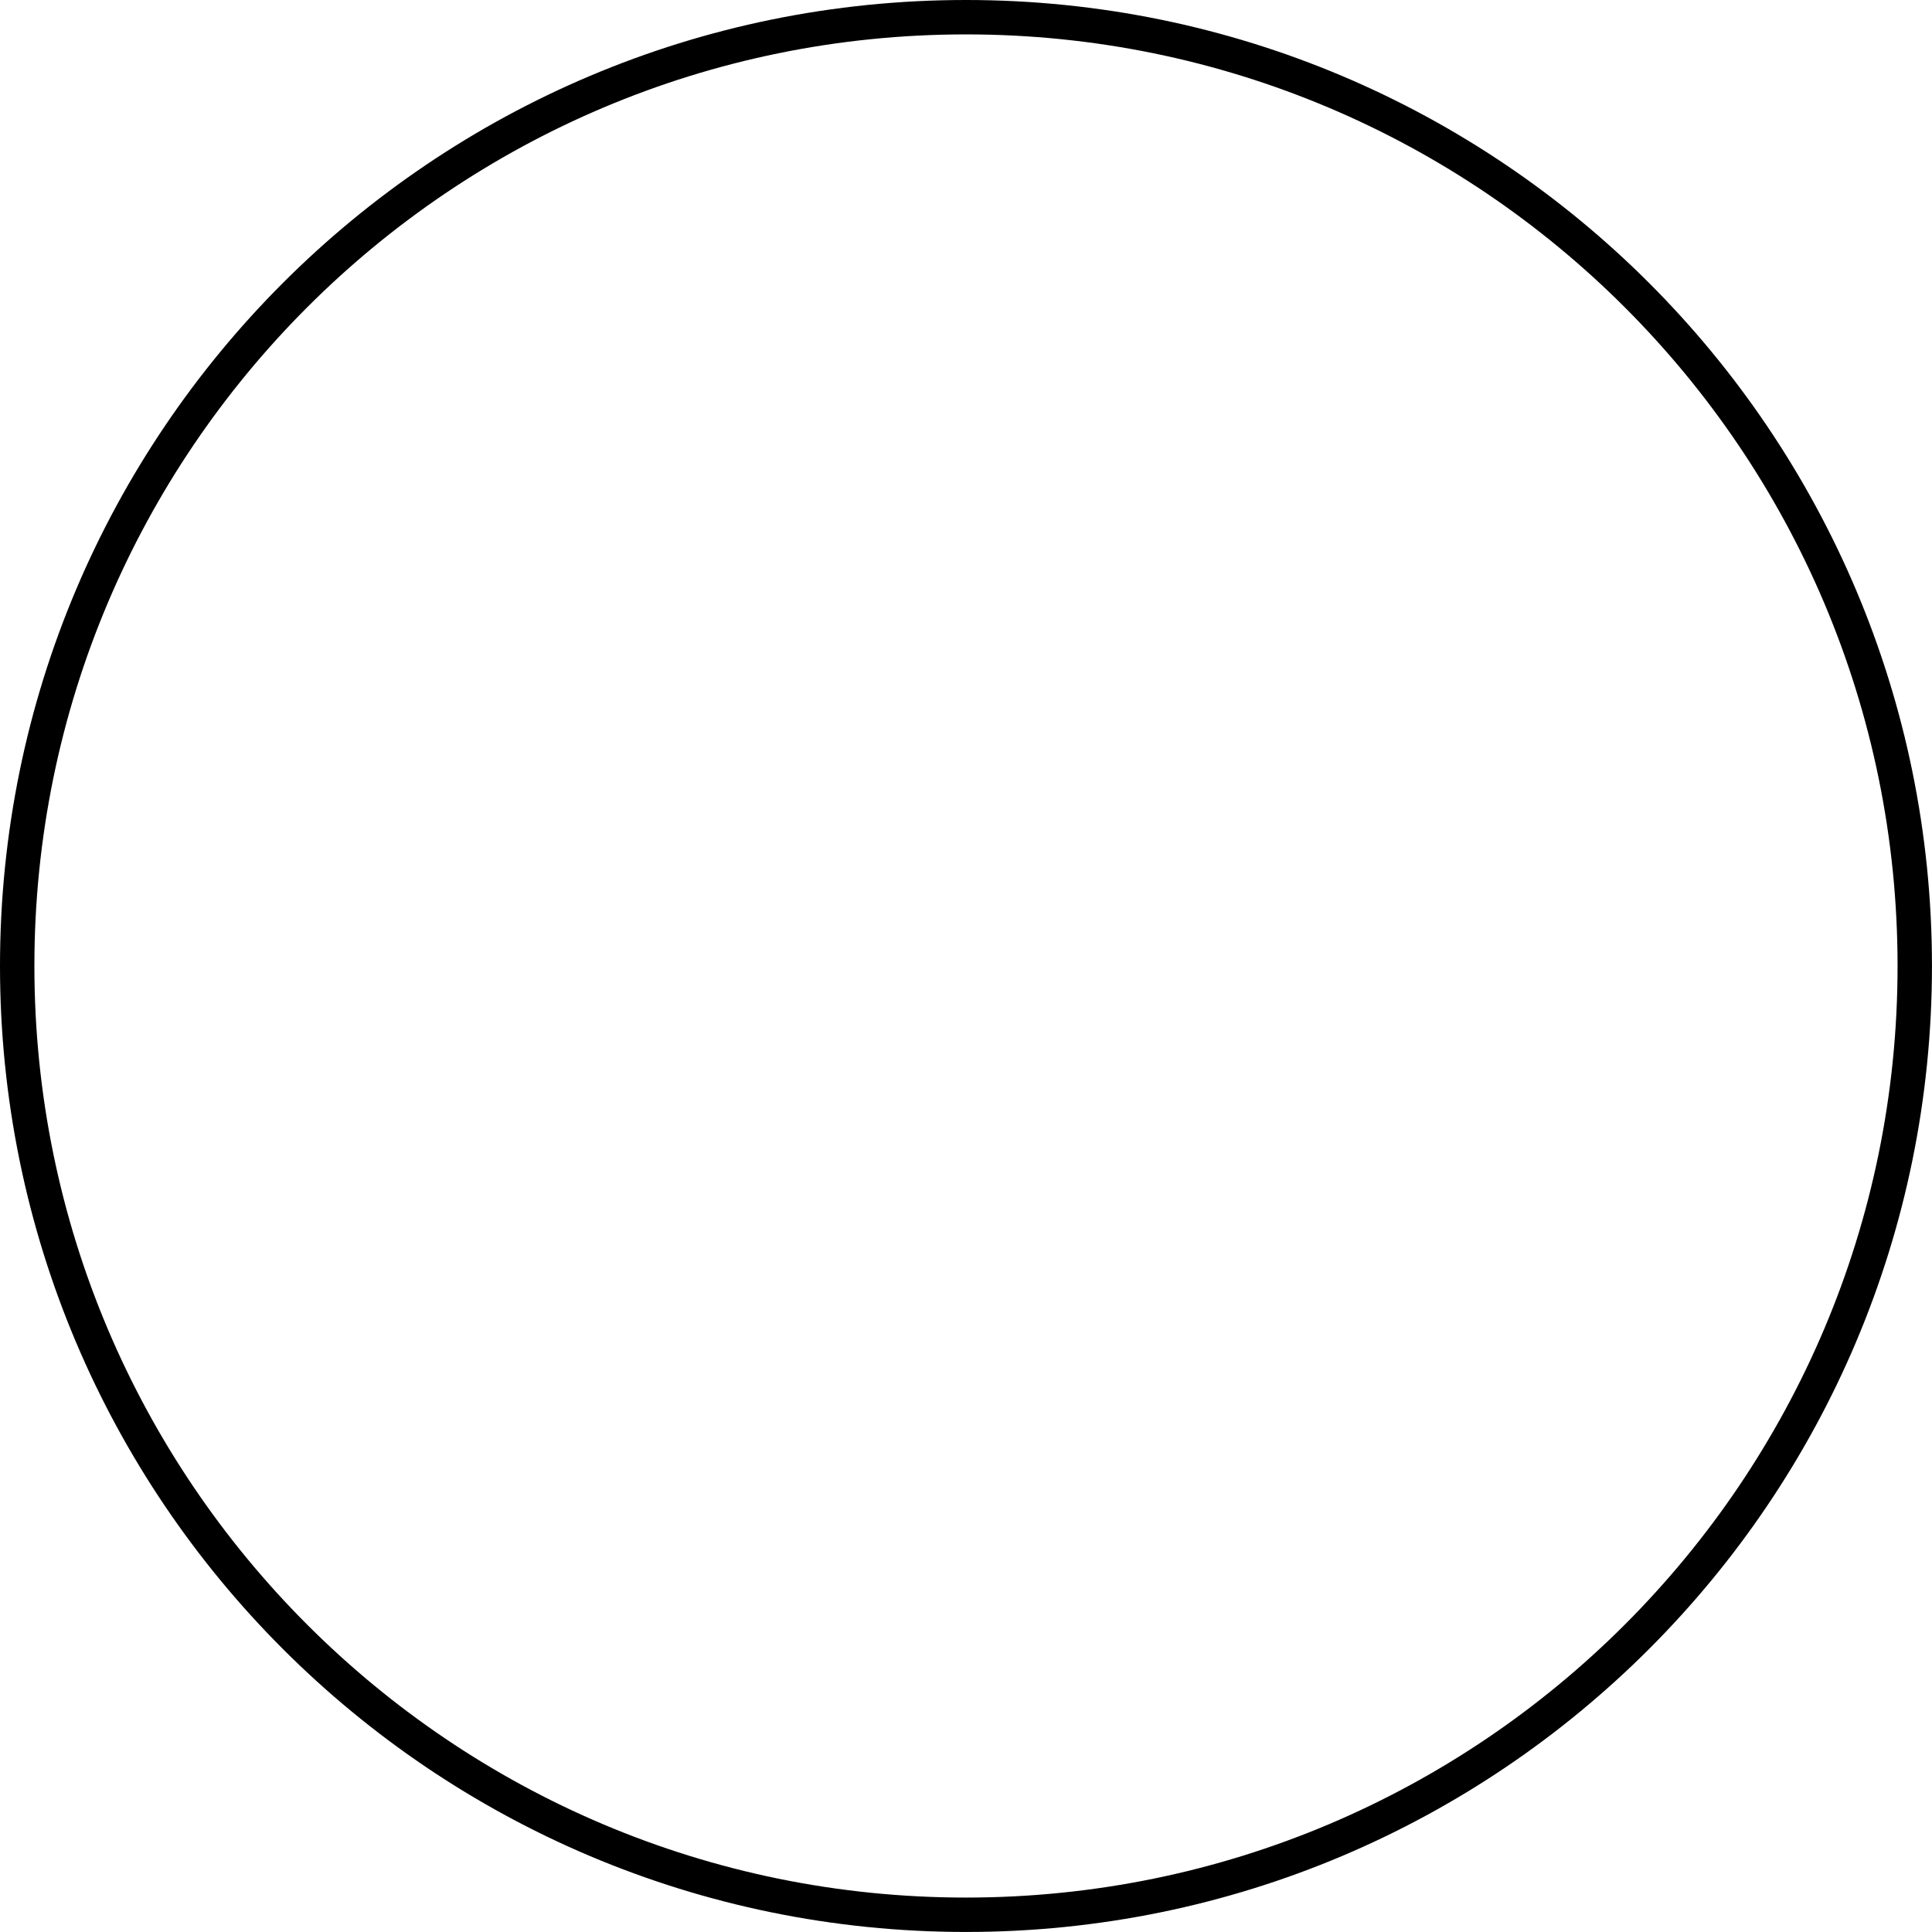 <svg version="1.1" xmlns="http://www.w3.org/2000/svg" xmlns:xlink="http://www.w3.org/1999/xlink" width="56.167" height="56.167" viewBox="0,0,56.167,56.167"><g transform="translate(-211.917,-151.917)"><g data-paper-data="{&quot;isPaintingLayer&quot;:true}" fill="none" fill-rule="nonzero" stroke="#000000" stroke-width="1" stroke-linecap="butt" stroke-linejoin="miter" stroke-miterlimit="10" stroke-dasharray="" stroke-dashoffset="0" style="mix-blend-mode: normal"><path d="M212.417,180c0,-15.234 12.349,-27.583 27.583,-27.583c15.234,0 27.583,12.349 27.583,27.583c0,15.234 -12.349,27.583 -27.583,27.583c-15.234,0 -27.583,-12.349 -27.583,-27.583z"/></g></g></svg>